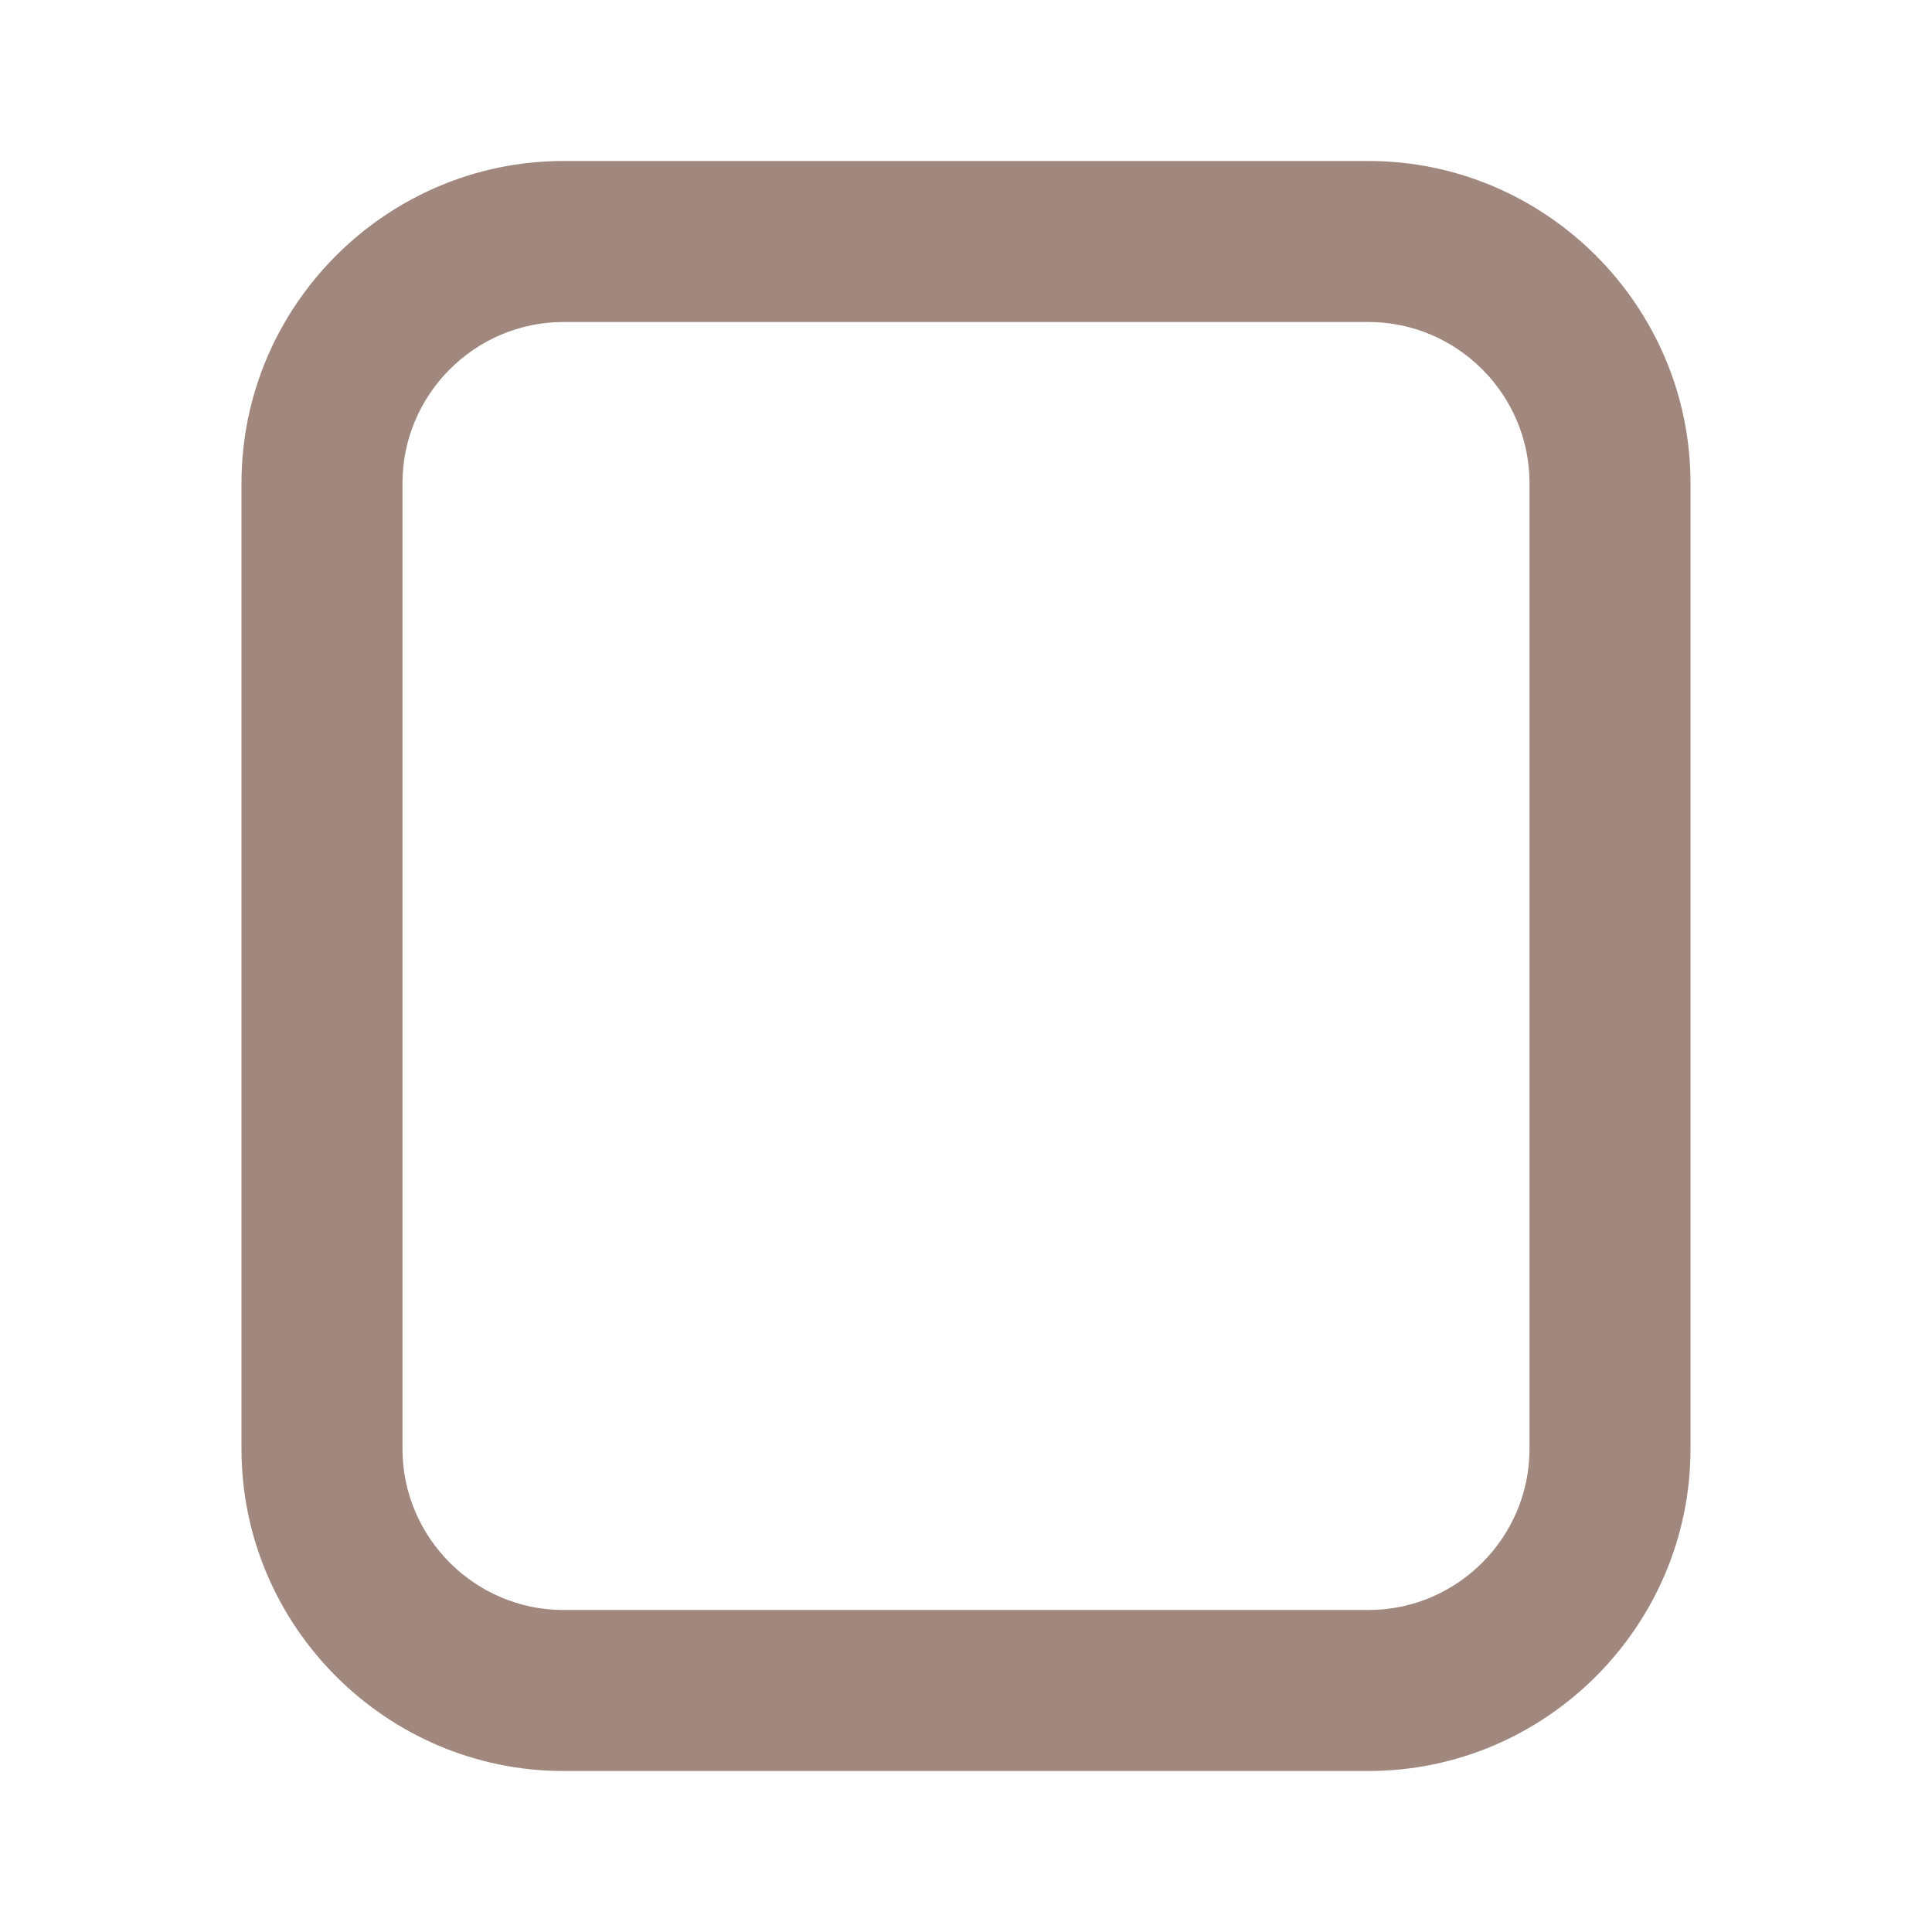 <?xml version="1.0" encoding="UTF-8"?>
<svg width="24px" height="24px" viewBox="0 0 24 24" version="1.1" xmlns="http://www.w3.org/2000/svg">
    <g stroke="none" stroke-width="1" fill="none" fill-rule="evenodd">
        <path d="M7,2 C4.8,2 3,3.8 3,6 L3,18 C3,20.2 4.8,22 7,22 L17,22 C19.2,22 21,20.2 21,18 L21,6 C21,3.8 19.2,2 17,2 L7,2 Z M7,4 L17,4 C18.1,4 19,4.9 19,6 L19,18 C19,19.1 18.1,20 17,20 L7,20 C5.9,20 5,19.1 5,18 L5,6 C5,4.9 5.9,4 7,4 Z" fill="#A1887F"></path>
    </g>
</svg>
